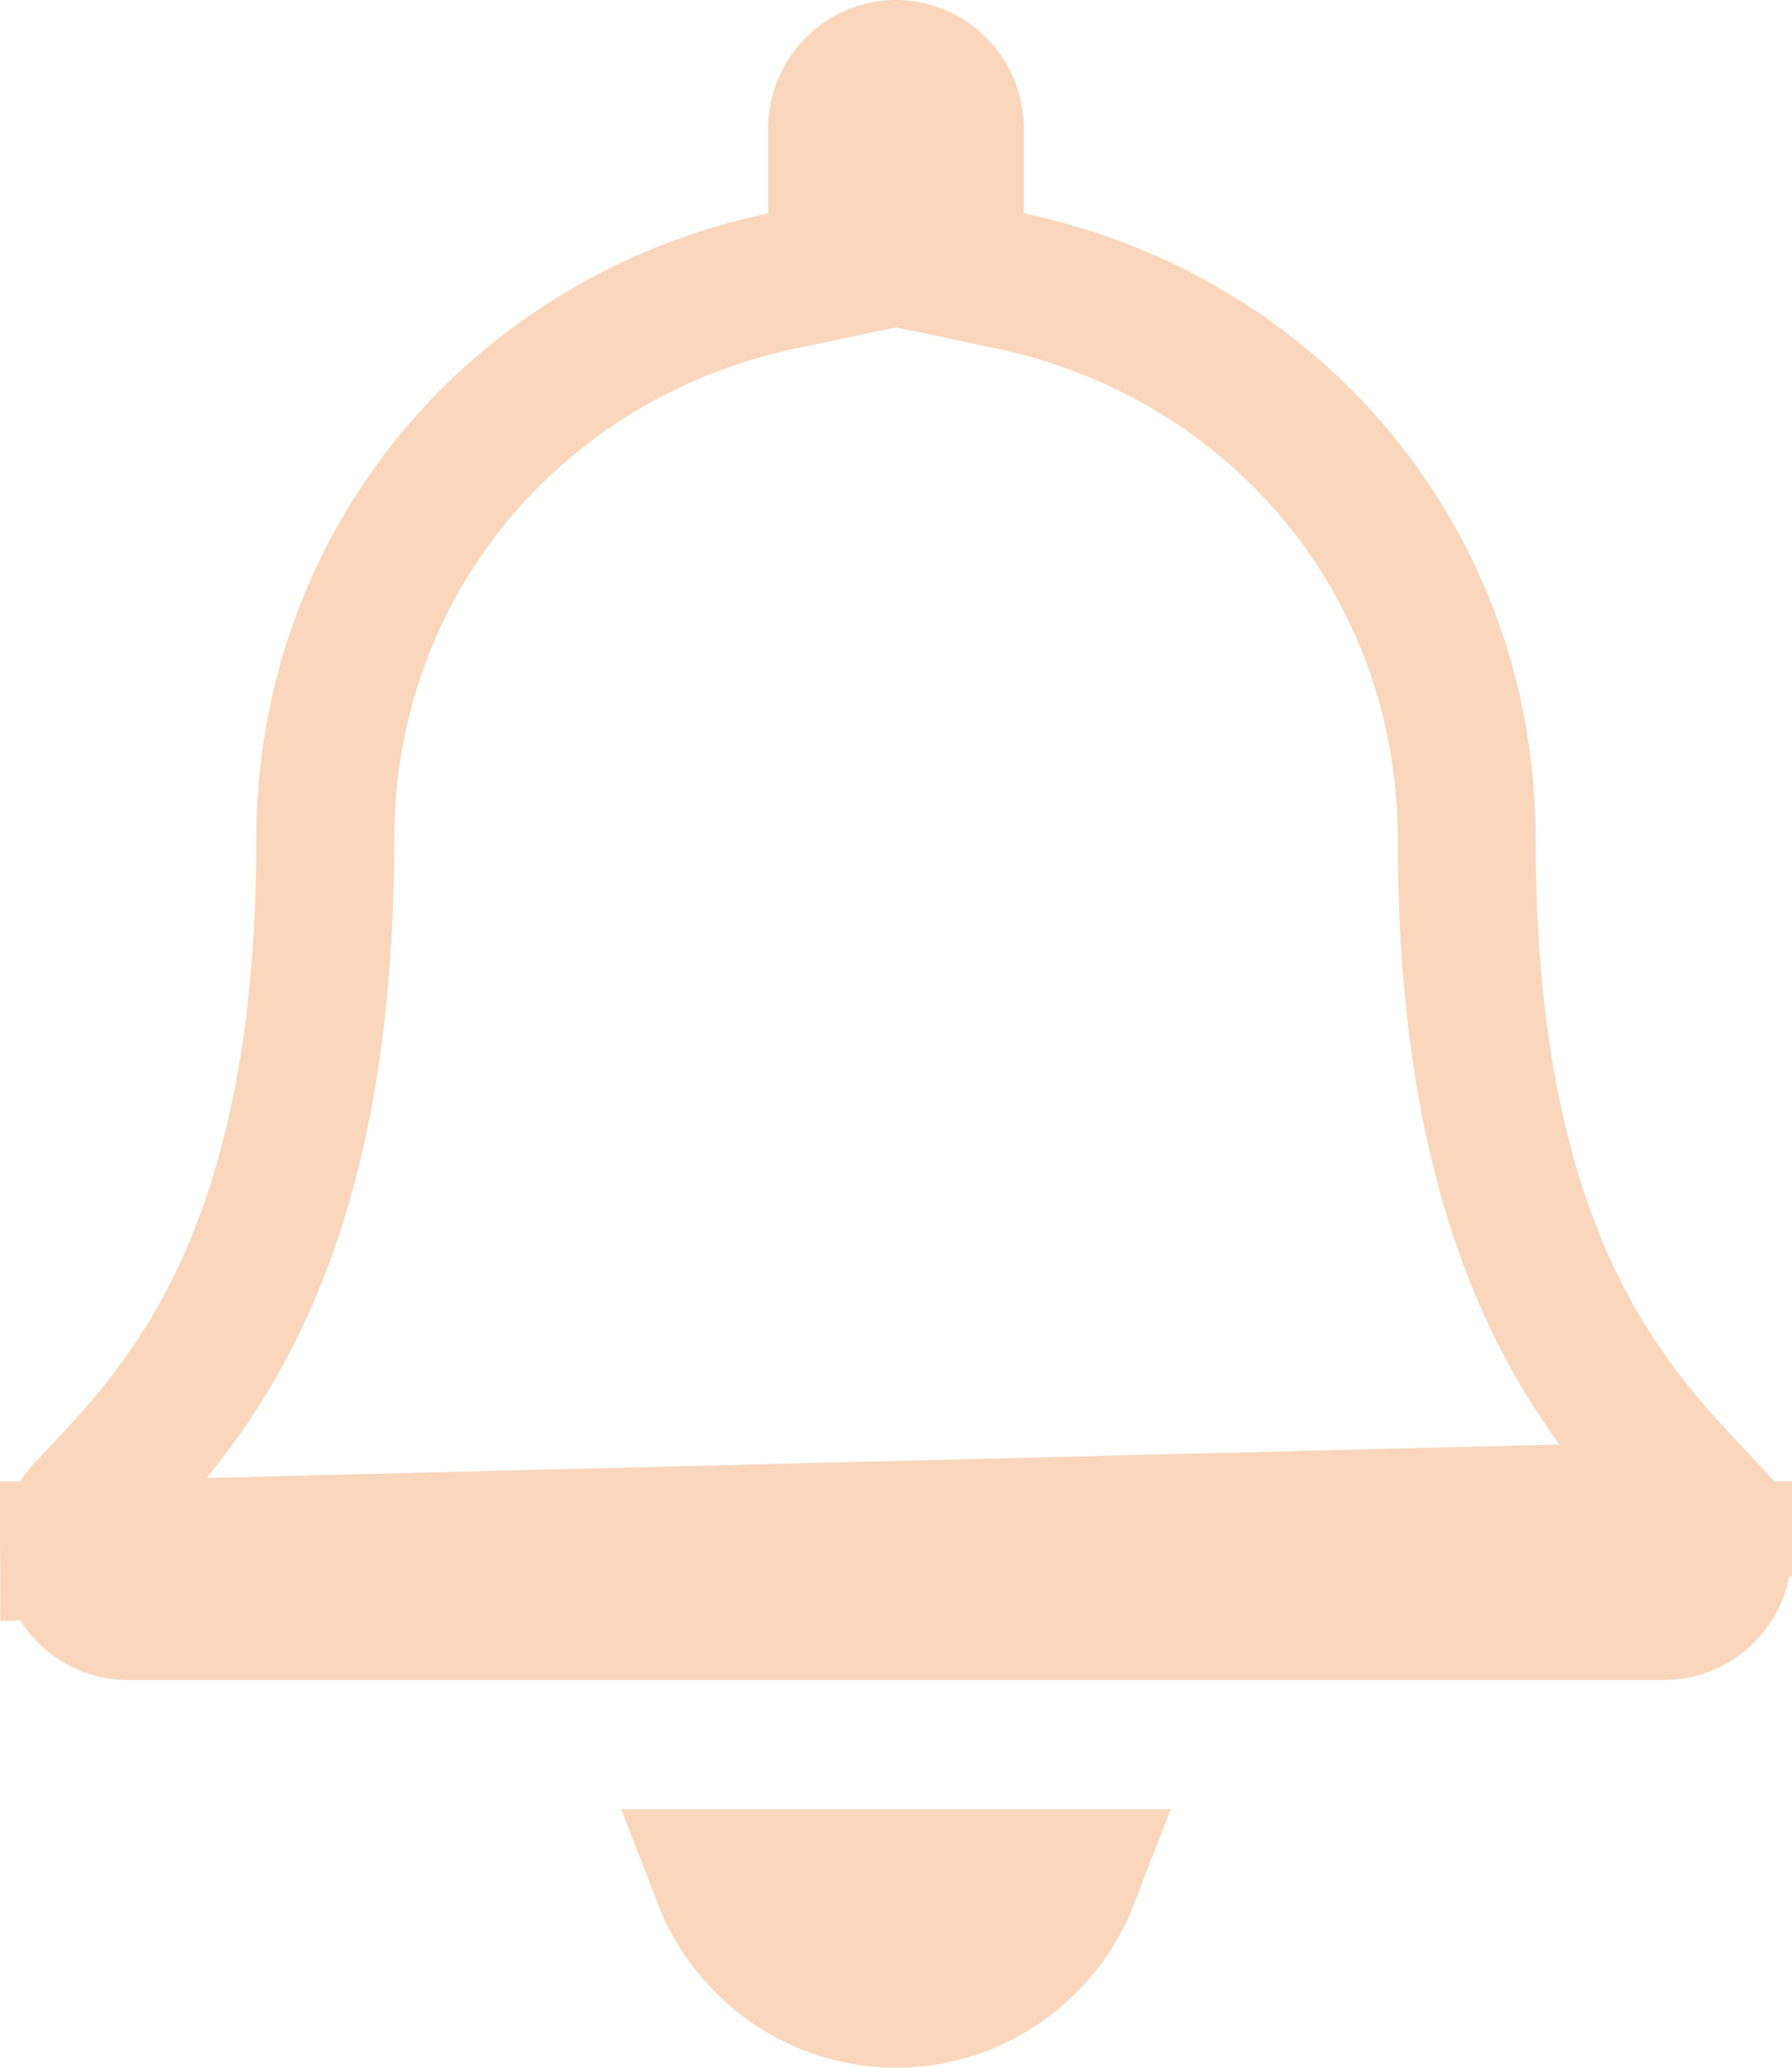 <svg width="26" height="30" viewBox="0 0 26 30" fill="none" xmlns="http://www.w3.org/2000/svg">
    <path d="M24.765 21.906L24.765 21.906C24.701 21.836 24.631 21.762 24.557 21.684C24.015 21.11 23.224 20.273 22.572 18.939C21.827 17.416 21.281 15.304 21.281 12.188C21.281 8.128 18.47 4.876 14.651 4.075L13.856 3.908V3.096V1.875C13.856 1.382 13.463 1 13 1C12.537 1 12.144 1.382 12.144 1.875V3.096V3.908L11.349 4.075C7.53 4.876 4.719 8.128 4.719 12.188C4.719 15.304 4.173 17.416 3.428 18.939C2.776 20.273 1.985 21.11 1.443 21.684C1.369 21.762 1.299 21.836 1.235 21.905C1.065 22.09 0.999 22.295 1 22.493L24.765 21.906ZM24.765 21.906C24.935 22.09 25.001 22.295 25 22.493L25 22.494M24.765 21.906L25 22.494M25 22.494C24.997 22.974 24.63 23.375 24.137 23.375H1.863C1.37 23.375 1.003 22.974 1 22.493L25 22.494ZM15.528 27.25C15.132 28.278 14.144 29 13 29C11.856 29 10.868 28.278 10.472 27.25H15.528Z" stroke="#F9D6BC" stroke-width="2"/>
</svg>
